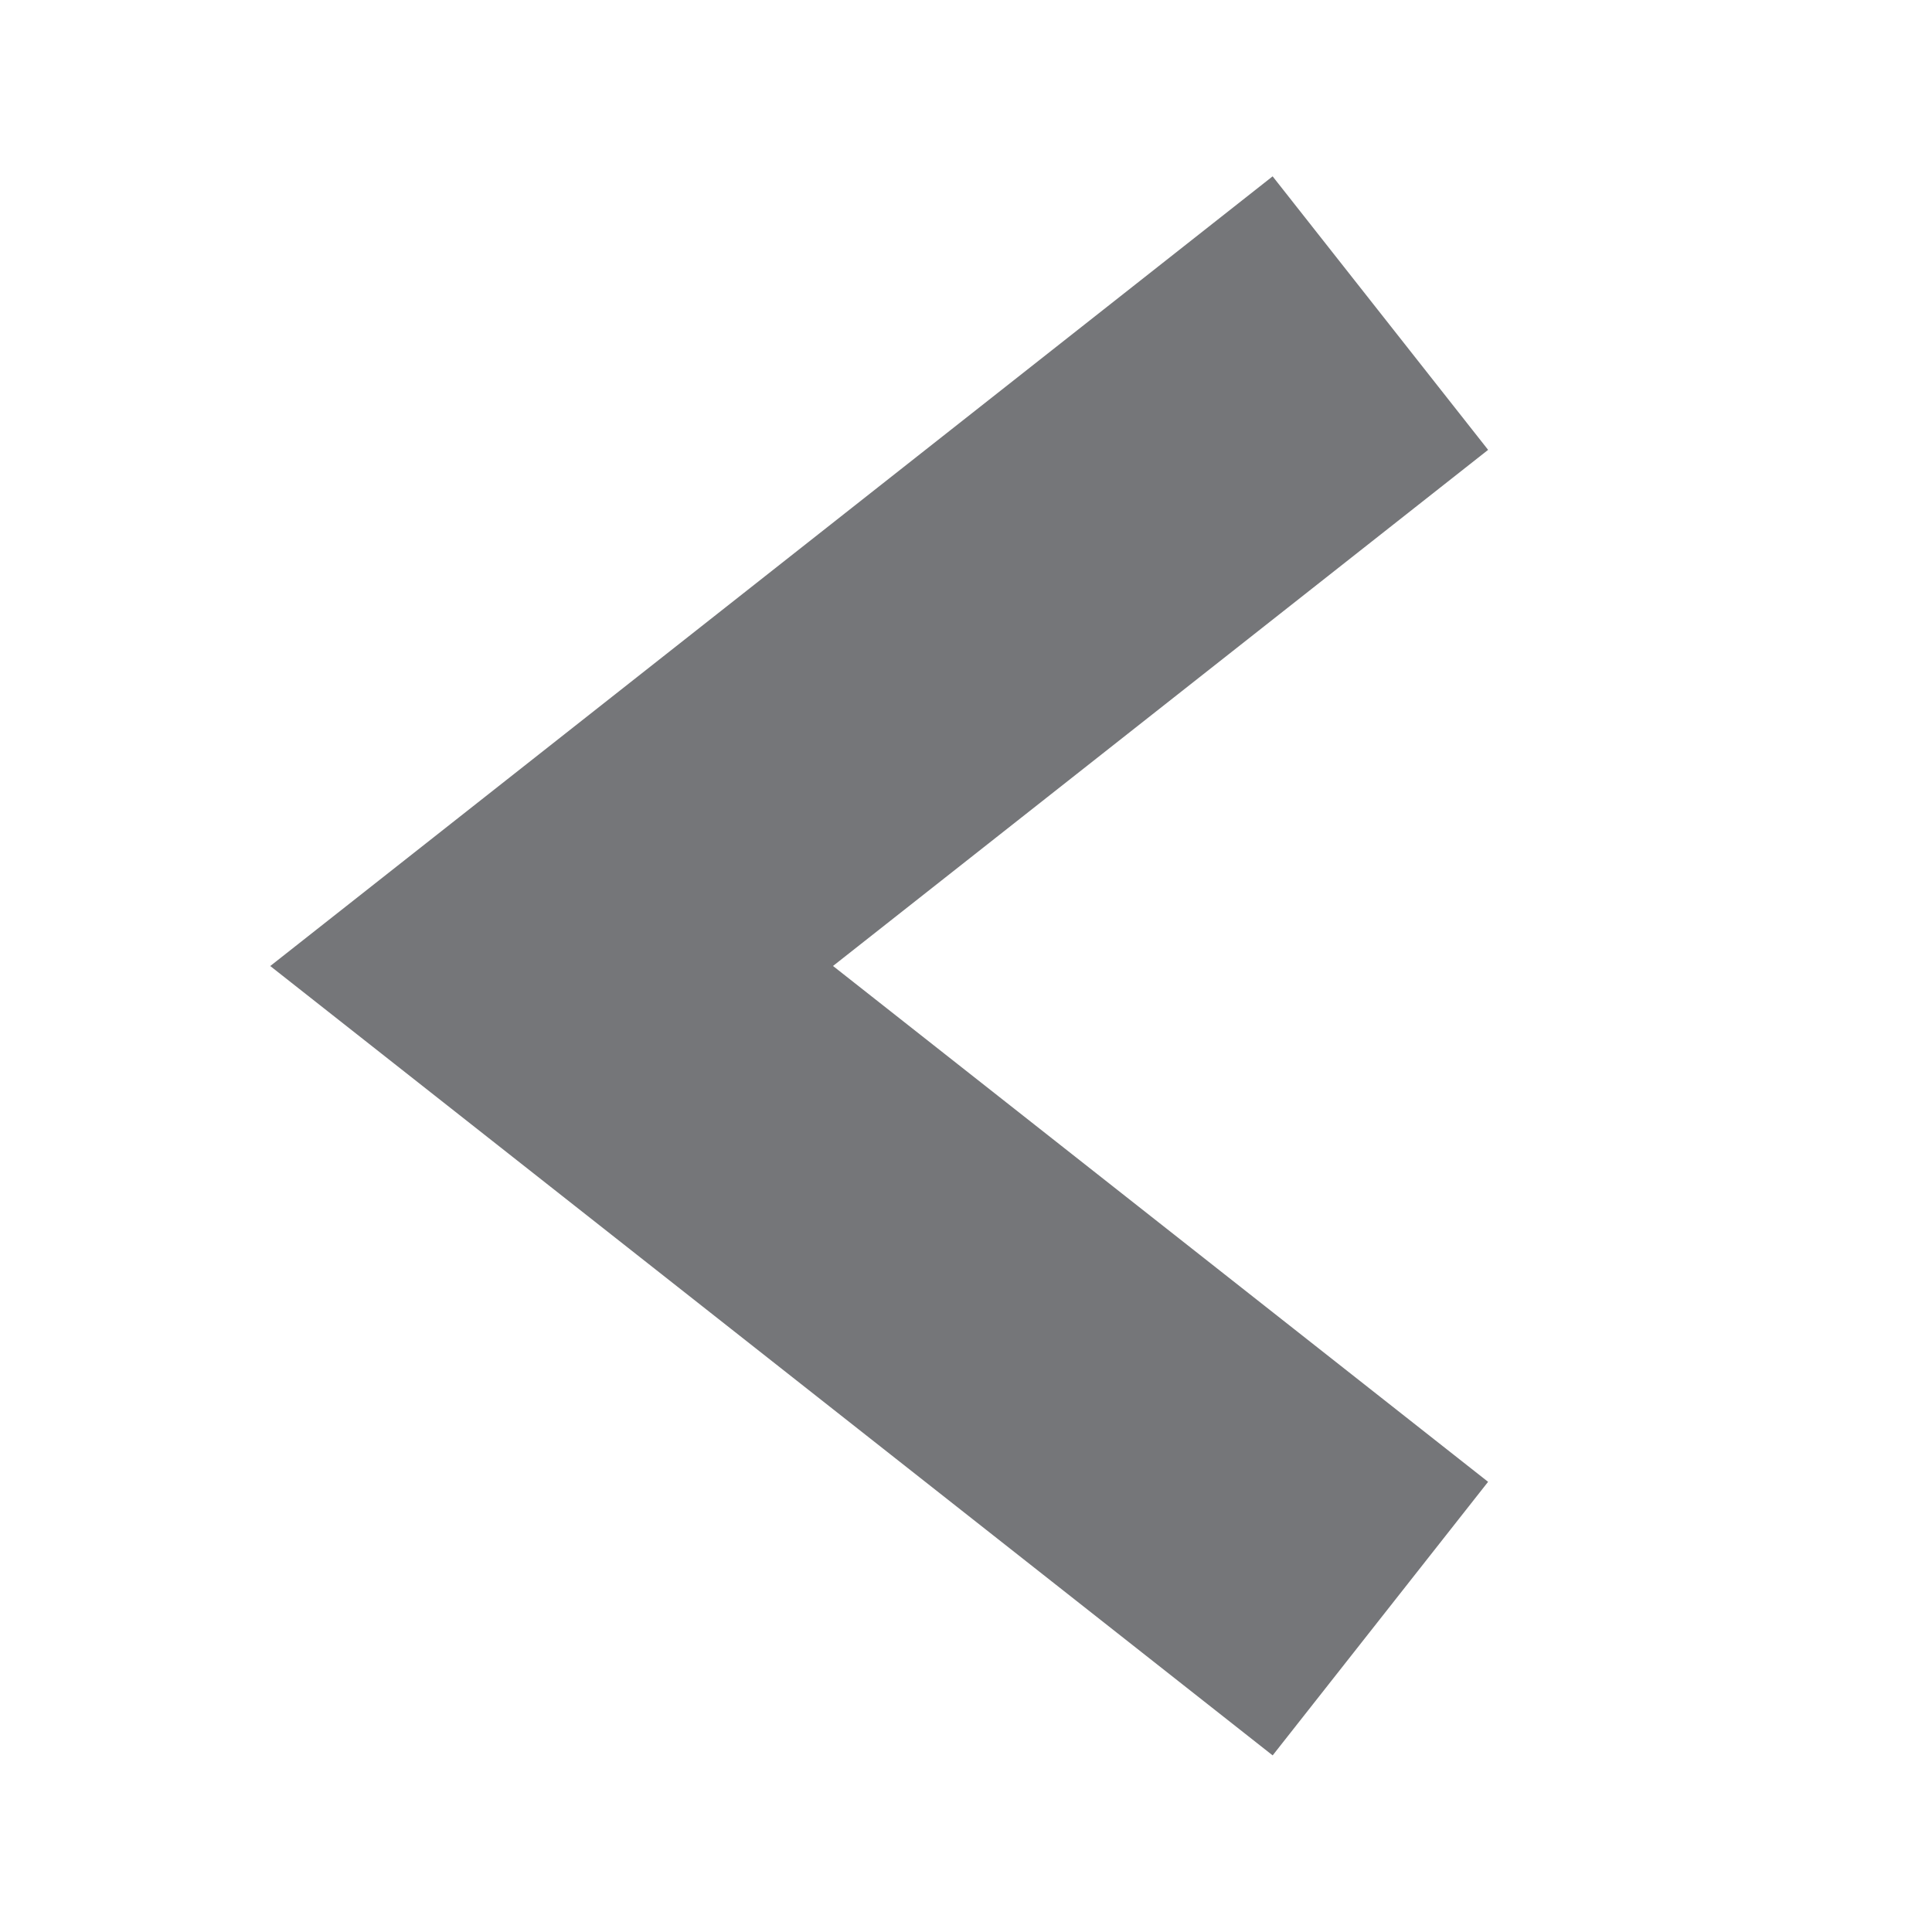 <svg xmlns="http://www.w3.org/2000/svg" viewBox="0 0 66.58 66.58"><defs><style>.cls-1,.cls-2{fill:none;}.cls-2{stroke:#757679;stroke-miterlimit:10;stroke-width:12px;}</style></defs><title>left</title><g id="レイヤー_2" data-name="レイヤー 2"><g id="_" data-name="１"><g id="_1" data-name="1"><rect class="cls-1" width="66.58" height="66.58"/></g><g id="バス"><polyline class="cls-2" points="47.57 10.79 19.01 33.29 47.57 55.78"/></g></g></g></svg>